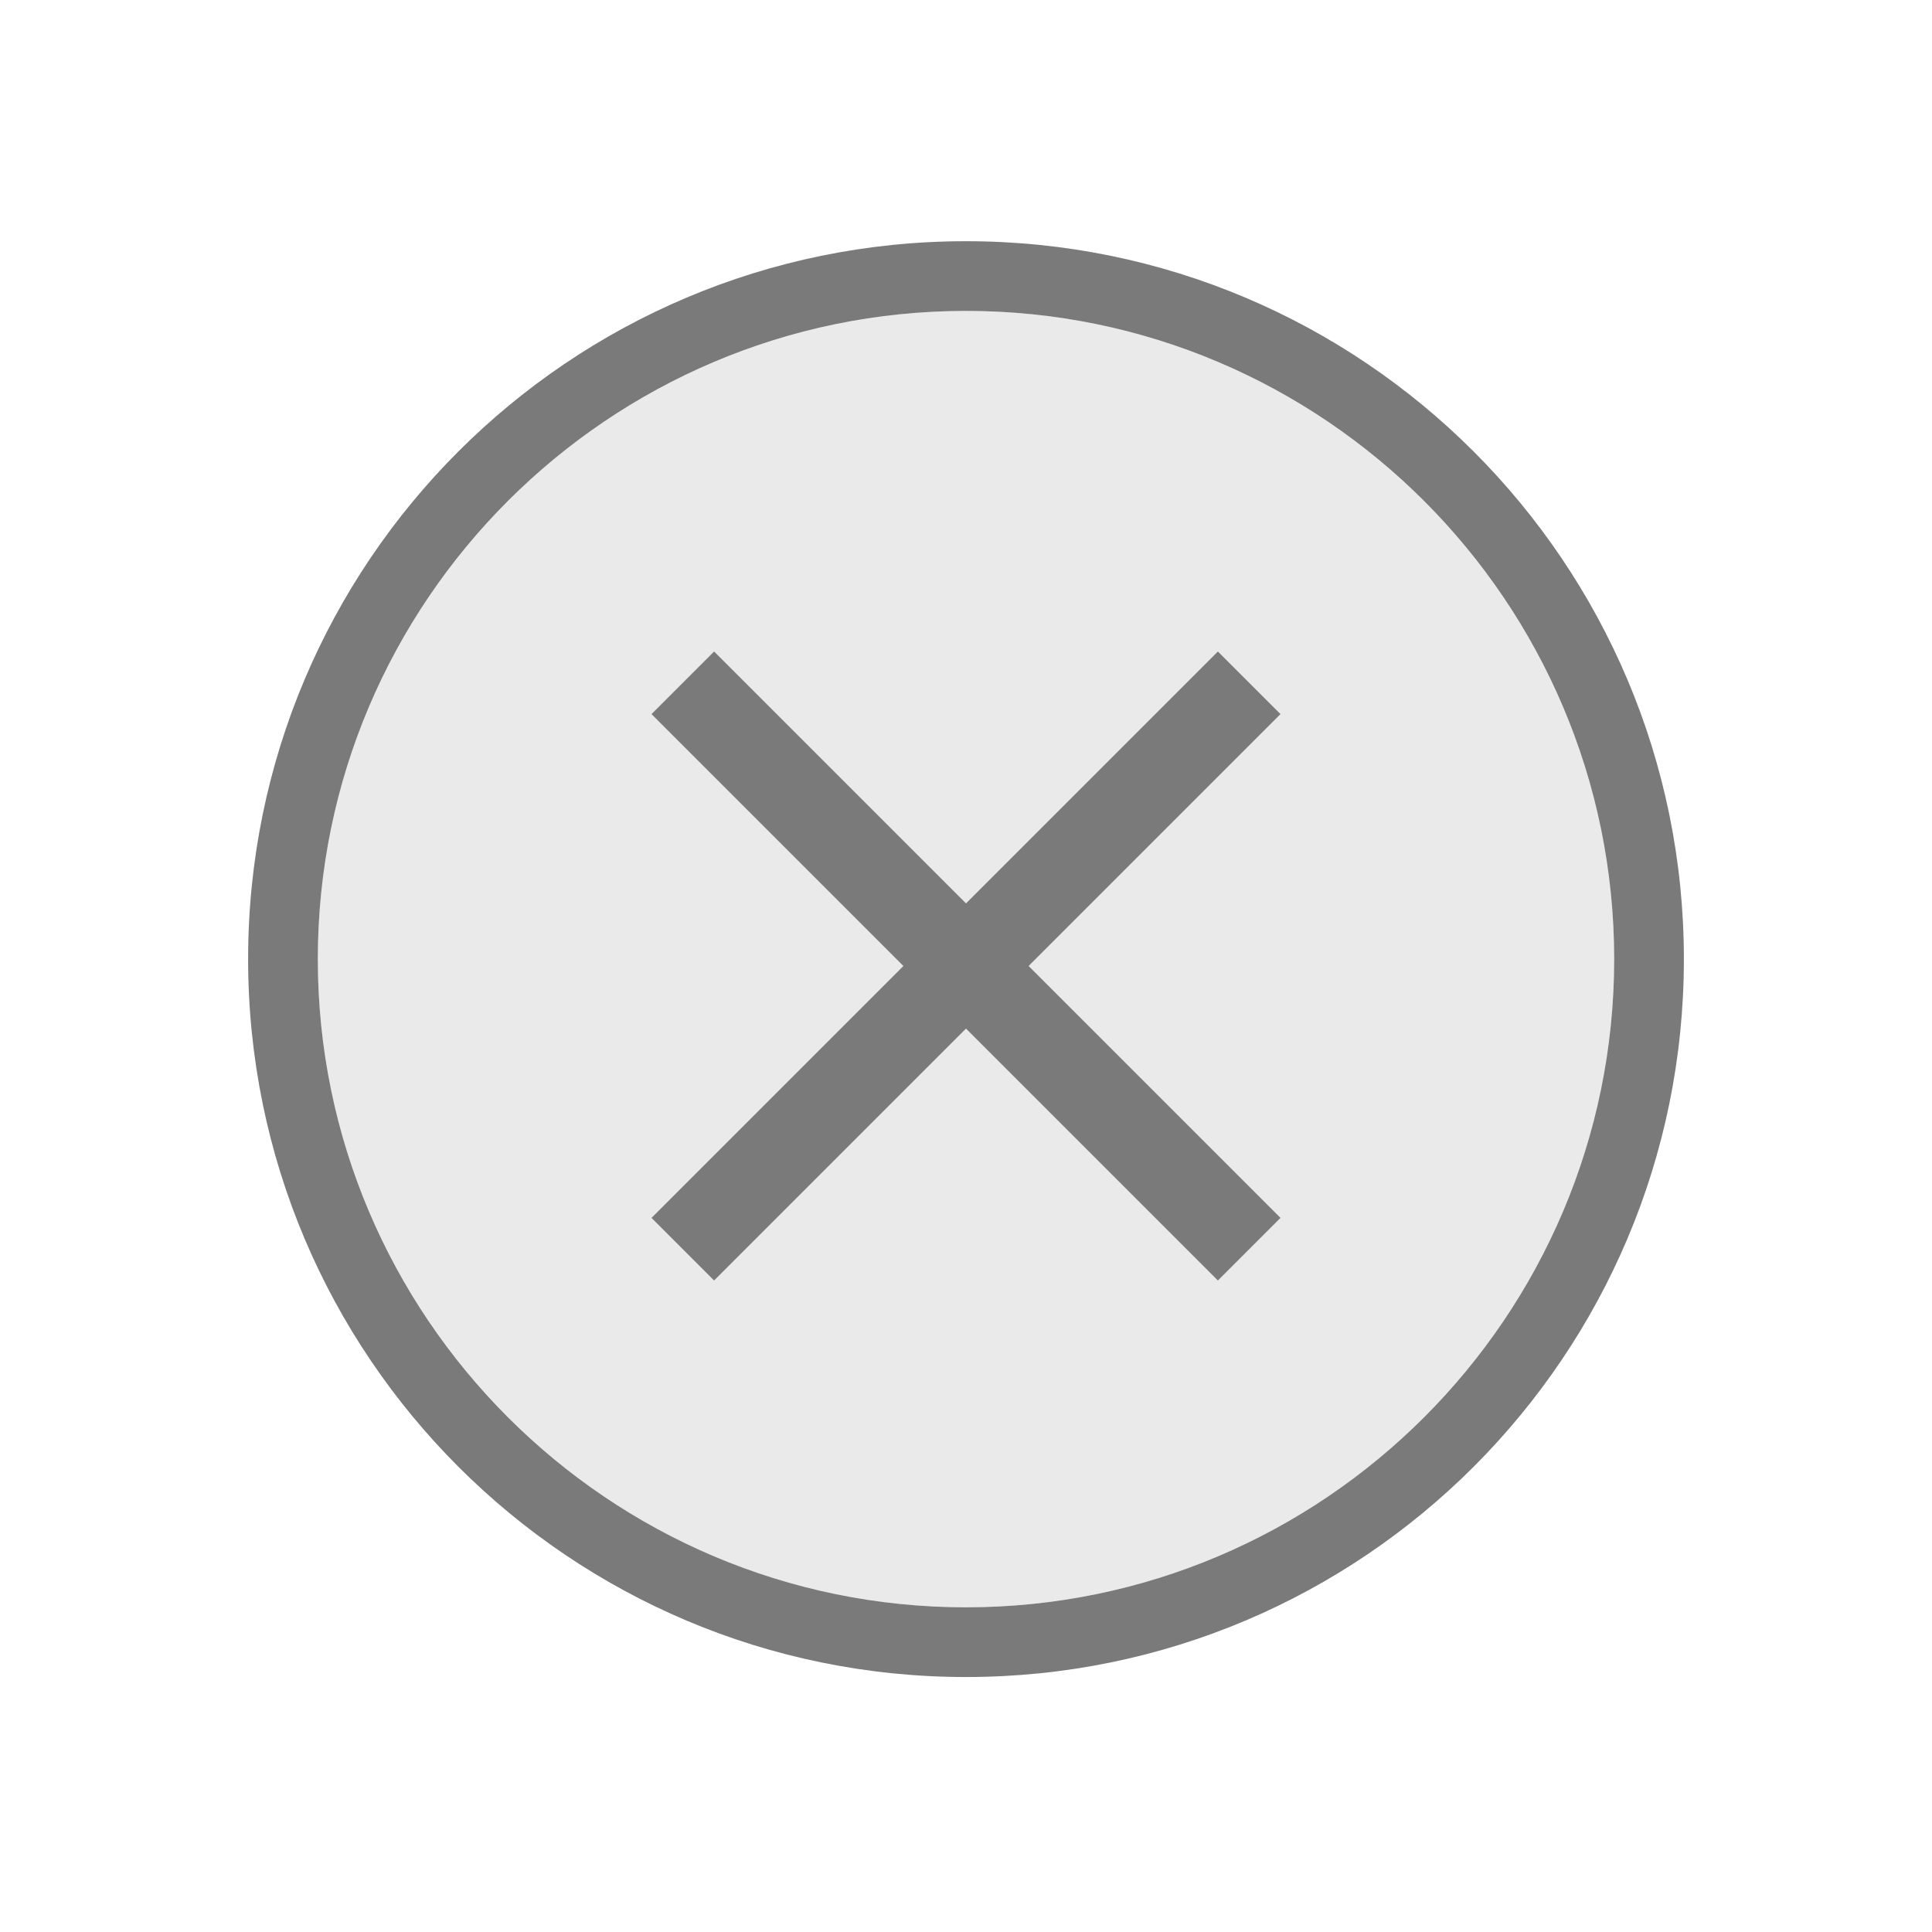 <?xml version="1.0" encoding="utf-8"?>
<!-- Generator: Adobe Illustrator 17.0.0, SVG Export Plug-In . SVG Version: 6.00 Build 0)  -->
<!DOCTYPE svg PUBLIC "-//W3C//DTD SVG 1.1//EN" "http://www.w3.org/Graphics/SVG/1.1/DTD/svg11.dtd">
<svg version="1.1" id="레이어_1" xmlns="http://www.w3.org/2000/svg" xmlns:xlink="http://www.w3.org/1999/xlink" x="0px"
	 y="0px" width="40px" height="40px" viewBox="0 0 40 40" enable-background="new 0 0 40 40" xml:space="preserve">
<path fill="#EAEAEA" d="M20,33.278c-7.4,0-13.42-6.021-13.42-13.421S12.6,6.437,20,6.437s13.42,6.021,13.42,13.421
	S27.4,33.278,20,33.278z"/>
<path fill="#7A7A7A" d="M20,4.994c-8.209,0-14.863,6.654-14.863,14.863S11.791,34.721,20,34.721s14.863-6.654,14.863-14.863
	S28.209,4.994,20,4.994z M20,33.278c-7.4,0-13.42-6.021-13.42-13.421S12.6,6.437,20,6.437s13.42,6.021,13.42,13.421
	S27.4,33.278,20,33.278z"/>
<polygon fill="#7A7A7A" points="26.511,14.785 25.215,13.489 20,18.704 14.785,13.489 13.489,14.785 18.704,20 13.489,25.215 
	14.785,26.511 20,21.296 25.215,26.511 26.511,25.215 21.296,20 "/>
</svg>
